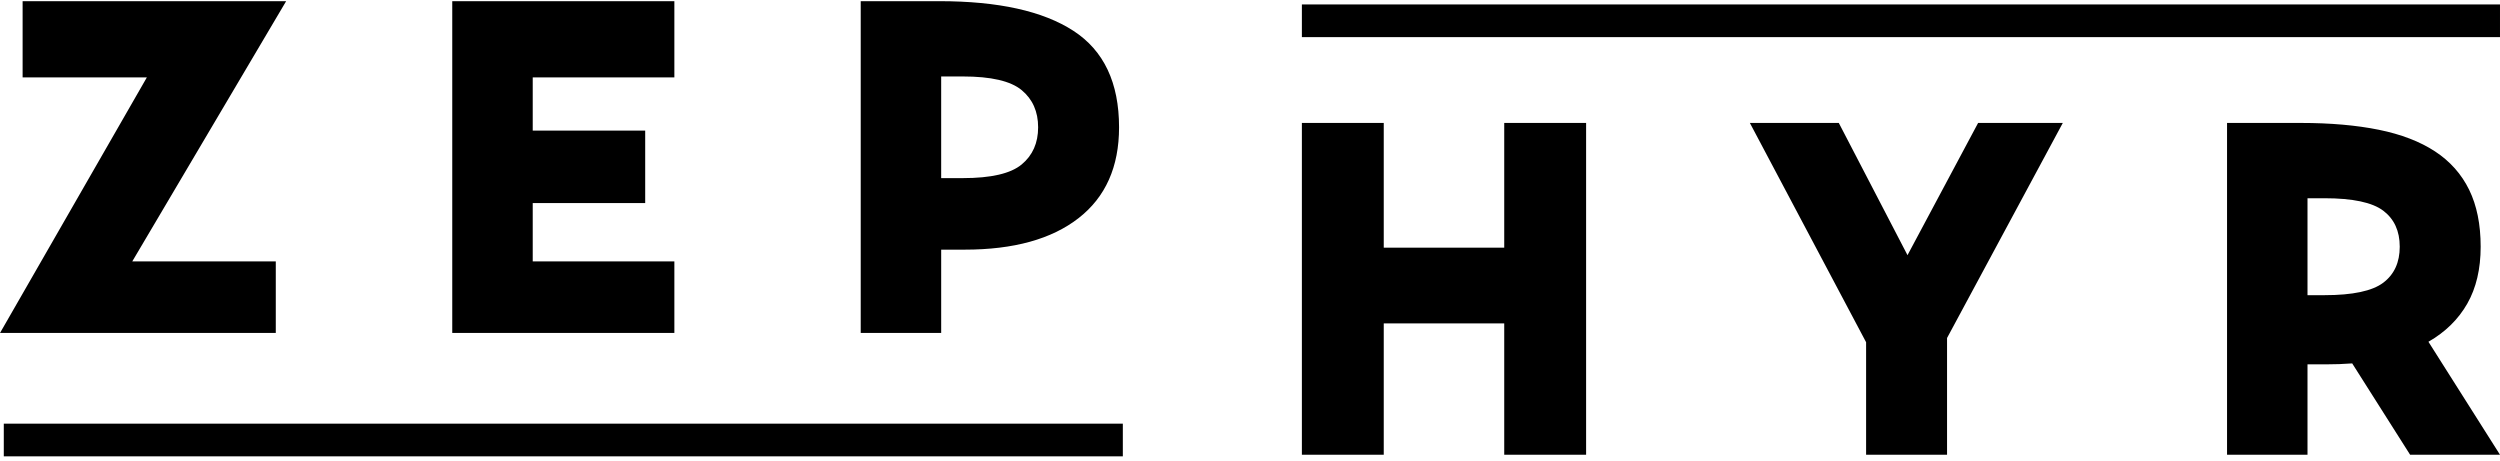 <svg width="510" height="94" viewBox="0 0 510 94" xmlns="http://www.w3.org/2000/svg"><title>g10</title><g fill="none" fill-rule="evenodd"><path fill="#000" fill-rule="nonzero" d="M29.957 15.793H4.613V.24h53.76L26.98 53.33h29.28V67.92H.006M92.26.24h45.31v15.553h-28.894V26.64h22.944v14.785h-22.944v11.903h28.895V67.92H92.26M196.418 36.336c5.76 0 9.76-.925 12-2.784 2.24-1.855 3.36-4.383 3.36-7.583s-1.12-5.727-3.36-7.586c-2.24-1.855-6.24-2.784-12-2.784H192v20.736h4.418zM175.586.24h16.03c12.034 0 21.154 2.016 27.362 6.05 6.207 4.03 9.31 10.59 9.31 19.68 0 8.062-2.75 14.24-8.254 18.526-5.505 4.29-13.25 6.432-23.232 6.432h-4.8v16.99h-16.416V.242zM265.583 25.08h16.702v25.44h24.578V25.08h16.703v67.68h-16.703V65.978h-24.578V92.76h-16.702M356.973 25.08h18.142l14.016 26.974 14.403-26.973h17.278l-23.613 43.87v23.81h-16.514V69.816M474.186 60.216c5.76 0 9.76-.85 12-2.544 2.24-1.696 3.36-4.144 3.36-7.344s-1.12-5.648-3.36-7.344c-2.24-1.695-6.24-2.544-12-2.544h-3.456v19.776h3.456zm35.81 32.544h-18.337l-11.81-18.625c-.896.065-1.776.112-2.637.144-.866.032-1.746.048-2.642.048h-3.84V92.76h-16.413V25.08h15.07c6.015 0 11.312.465 15.887 1.392 4.576.93 8.4 2.4 11.475 4.416 3.07 2.017 5.39 4.625 6.957 7.824 1.567 3.2 2.35 7.072 2.35 11.616s-.91 8.416-2.732 11.615c-1.827 3.202-4.464 5.794-7.923 7.776l14.593 23.04z"/><path d="M229.057 89.76H.773M265.583 4.24h244.414" stroke="#000" stroke-width="6.667"/></g></svg>